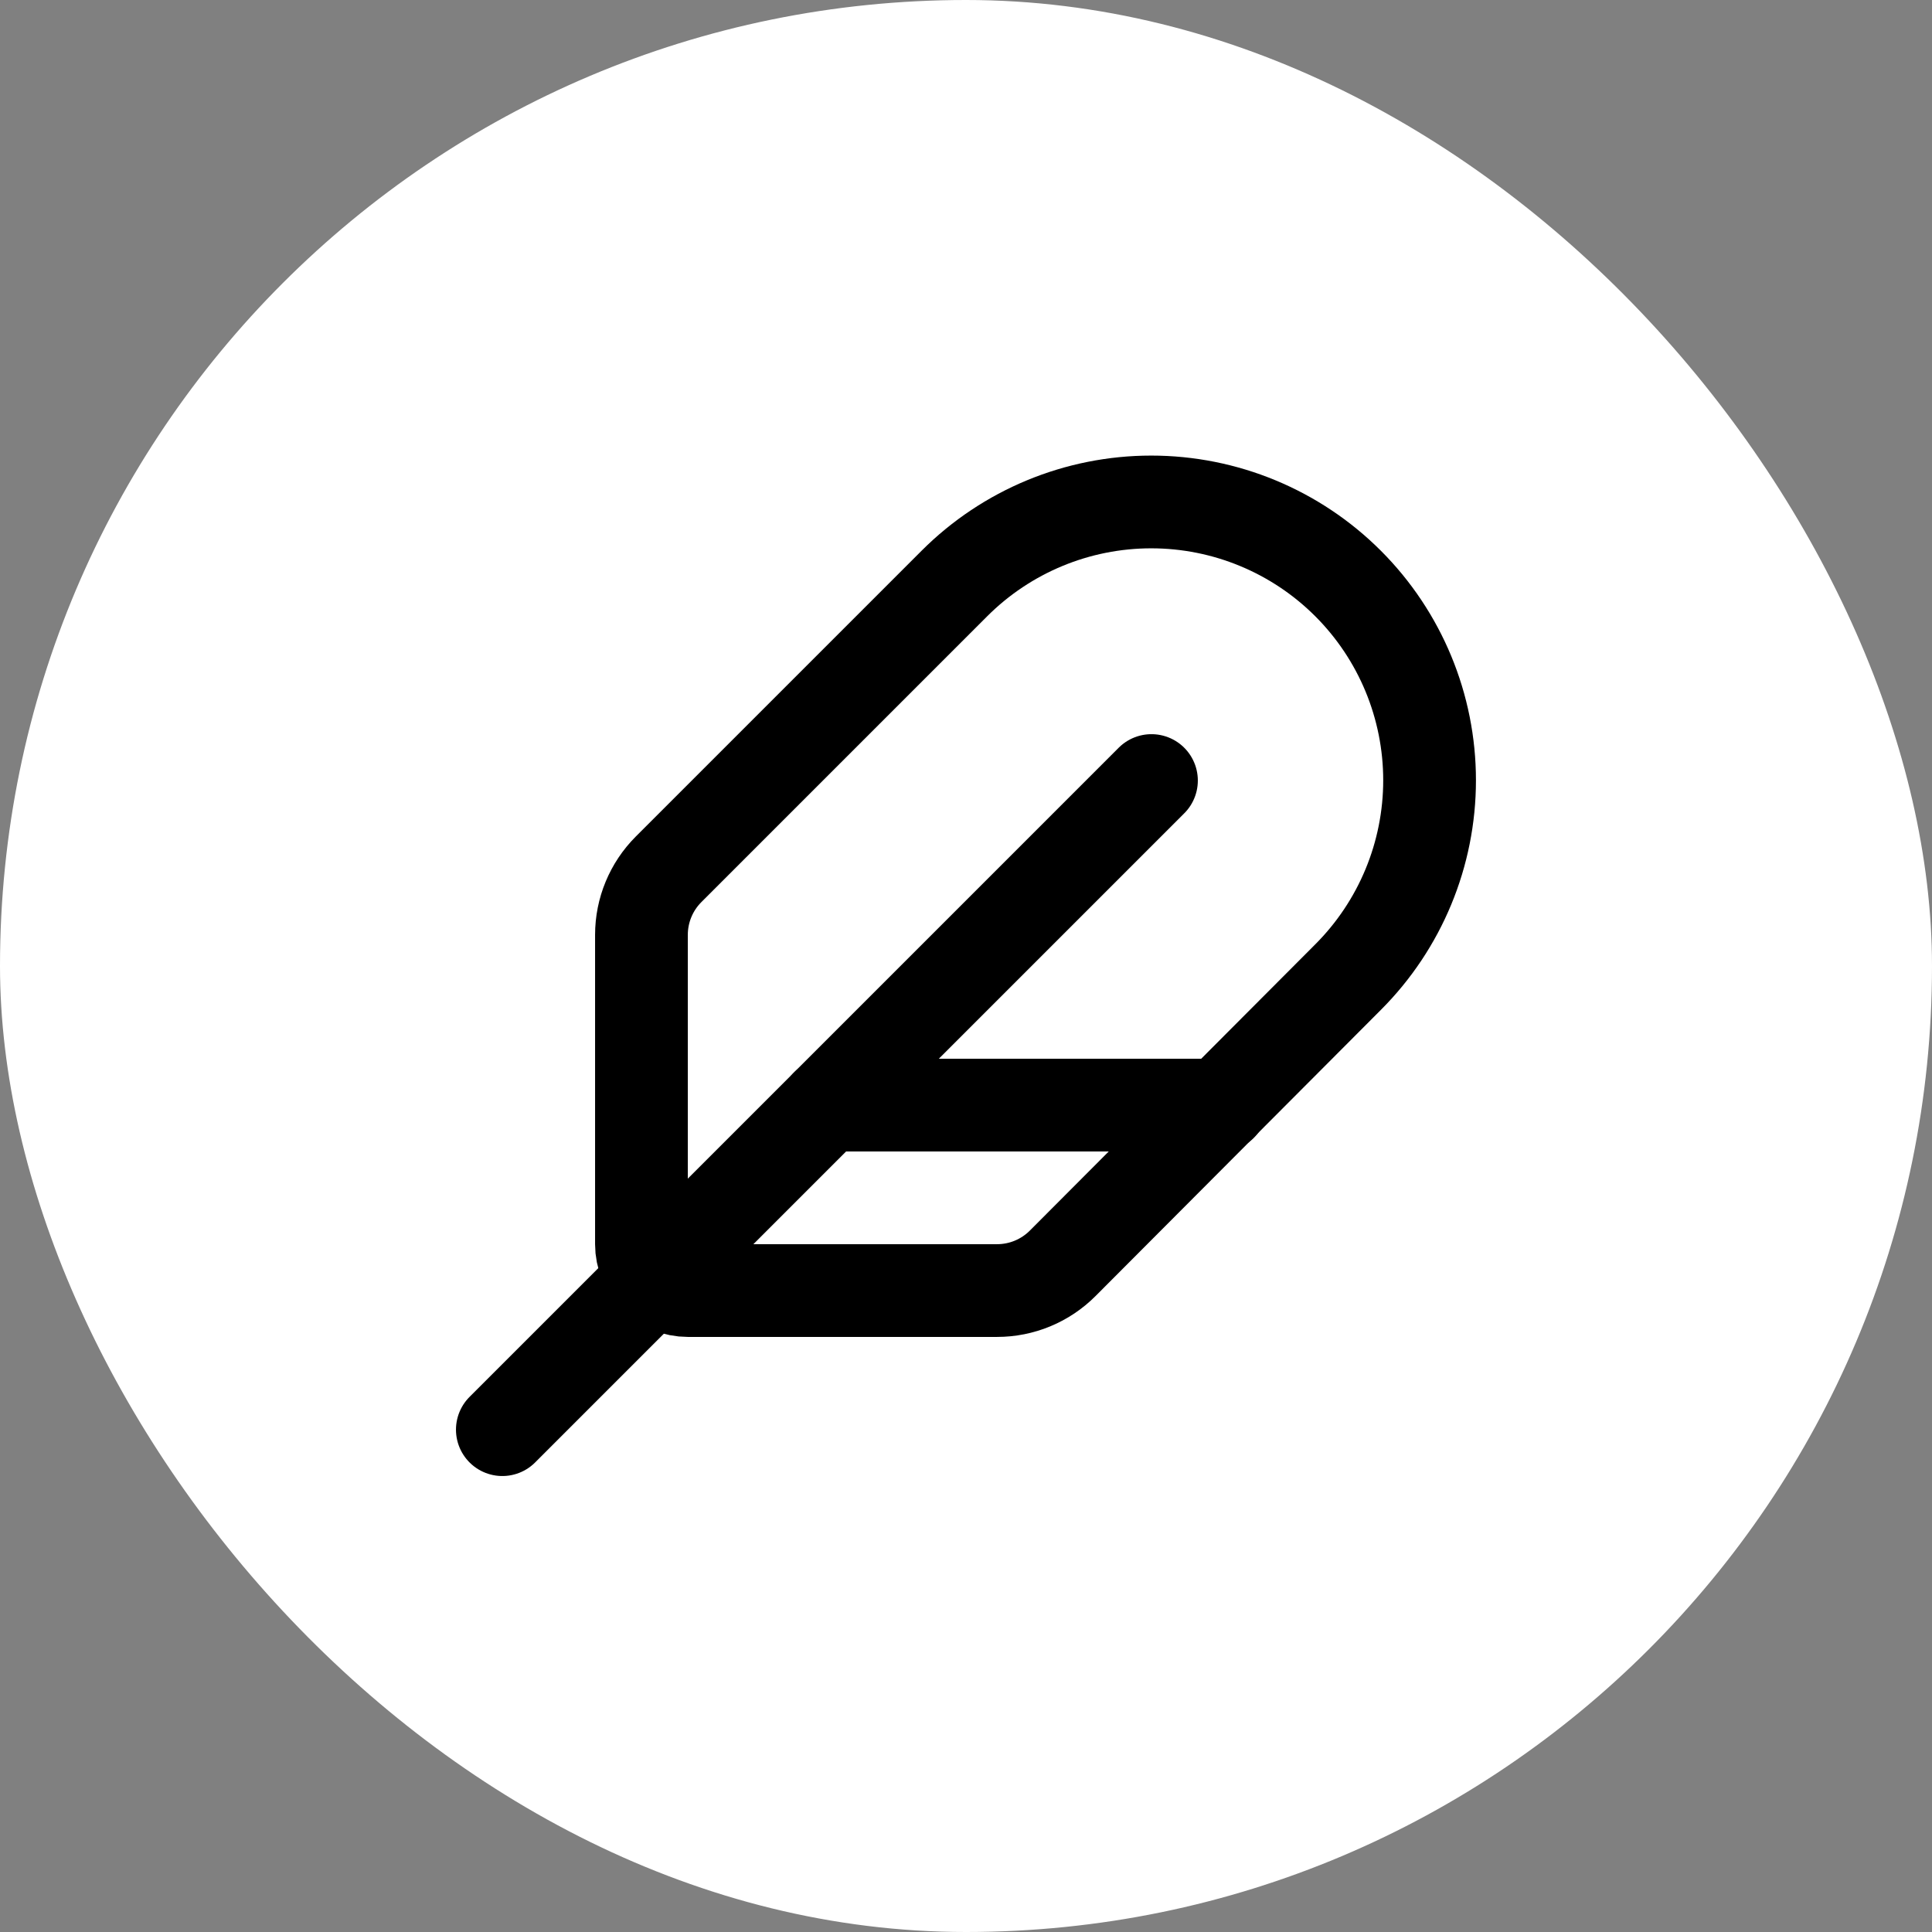 <svg width="196" height="196" viewBox="0 0 196 196" fill="none" xmlns="http://www.w3.org/2000/svg">
<rect x="0" y="0" width="196" height="196" fill="#808080" stroke="none"/>
<rect width="196" height="196" rx="98" fill="white"/>
<path d="M101.152 130.926C102.389 130.926 103.614 130.682 104.757 130.207C105.9 129.732 106.938 129.037 107.812 128.16L136.759 99.129C142.055 93.833 145.03 86.65 145.03 79.161C145.03 71.672 142.055 64.489 136.759 59.194C131.463 53.898 124.281 50.923 116.792 50.923C109.302 50.923 102.12 53.898 96.824 59.194L67.83 88.188C66.066 89.952 65.074 92.344 65.074 94.839V126.222C65.074 127.47 65.569 128.666 66.451 129.549C67.333 130.431 68.53 130.926 69.777 130.926H101.152Z" stroke="black" stroke-width="9.408" stroke-linecap="round" stroke-linejoin="round"/>
<path d="M116.815 79.185L50.962 145.038" stroke="black" stroke-width="9.408" stroke-linecap="round" stroke-linejoin="round"/>
<path d="M123.871 112.111H83.889" stroke="black" stroke-width="9.408" stroke-linecap="round" stroke-linejoin="round"/>
</svg>
